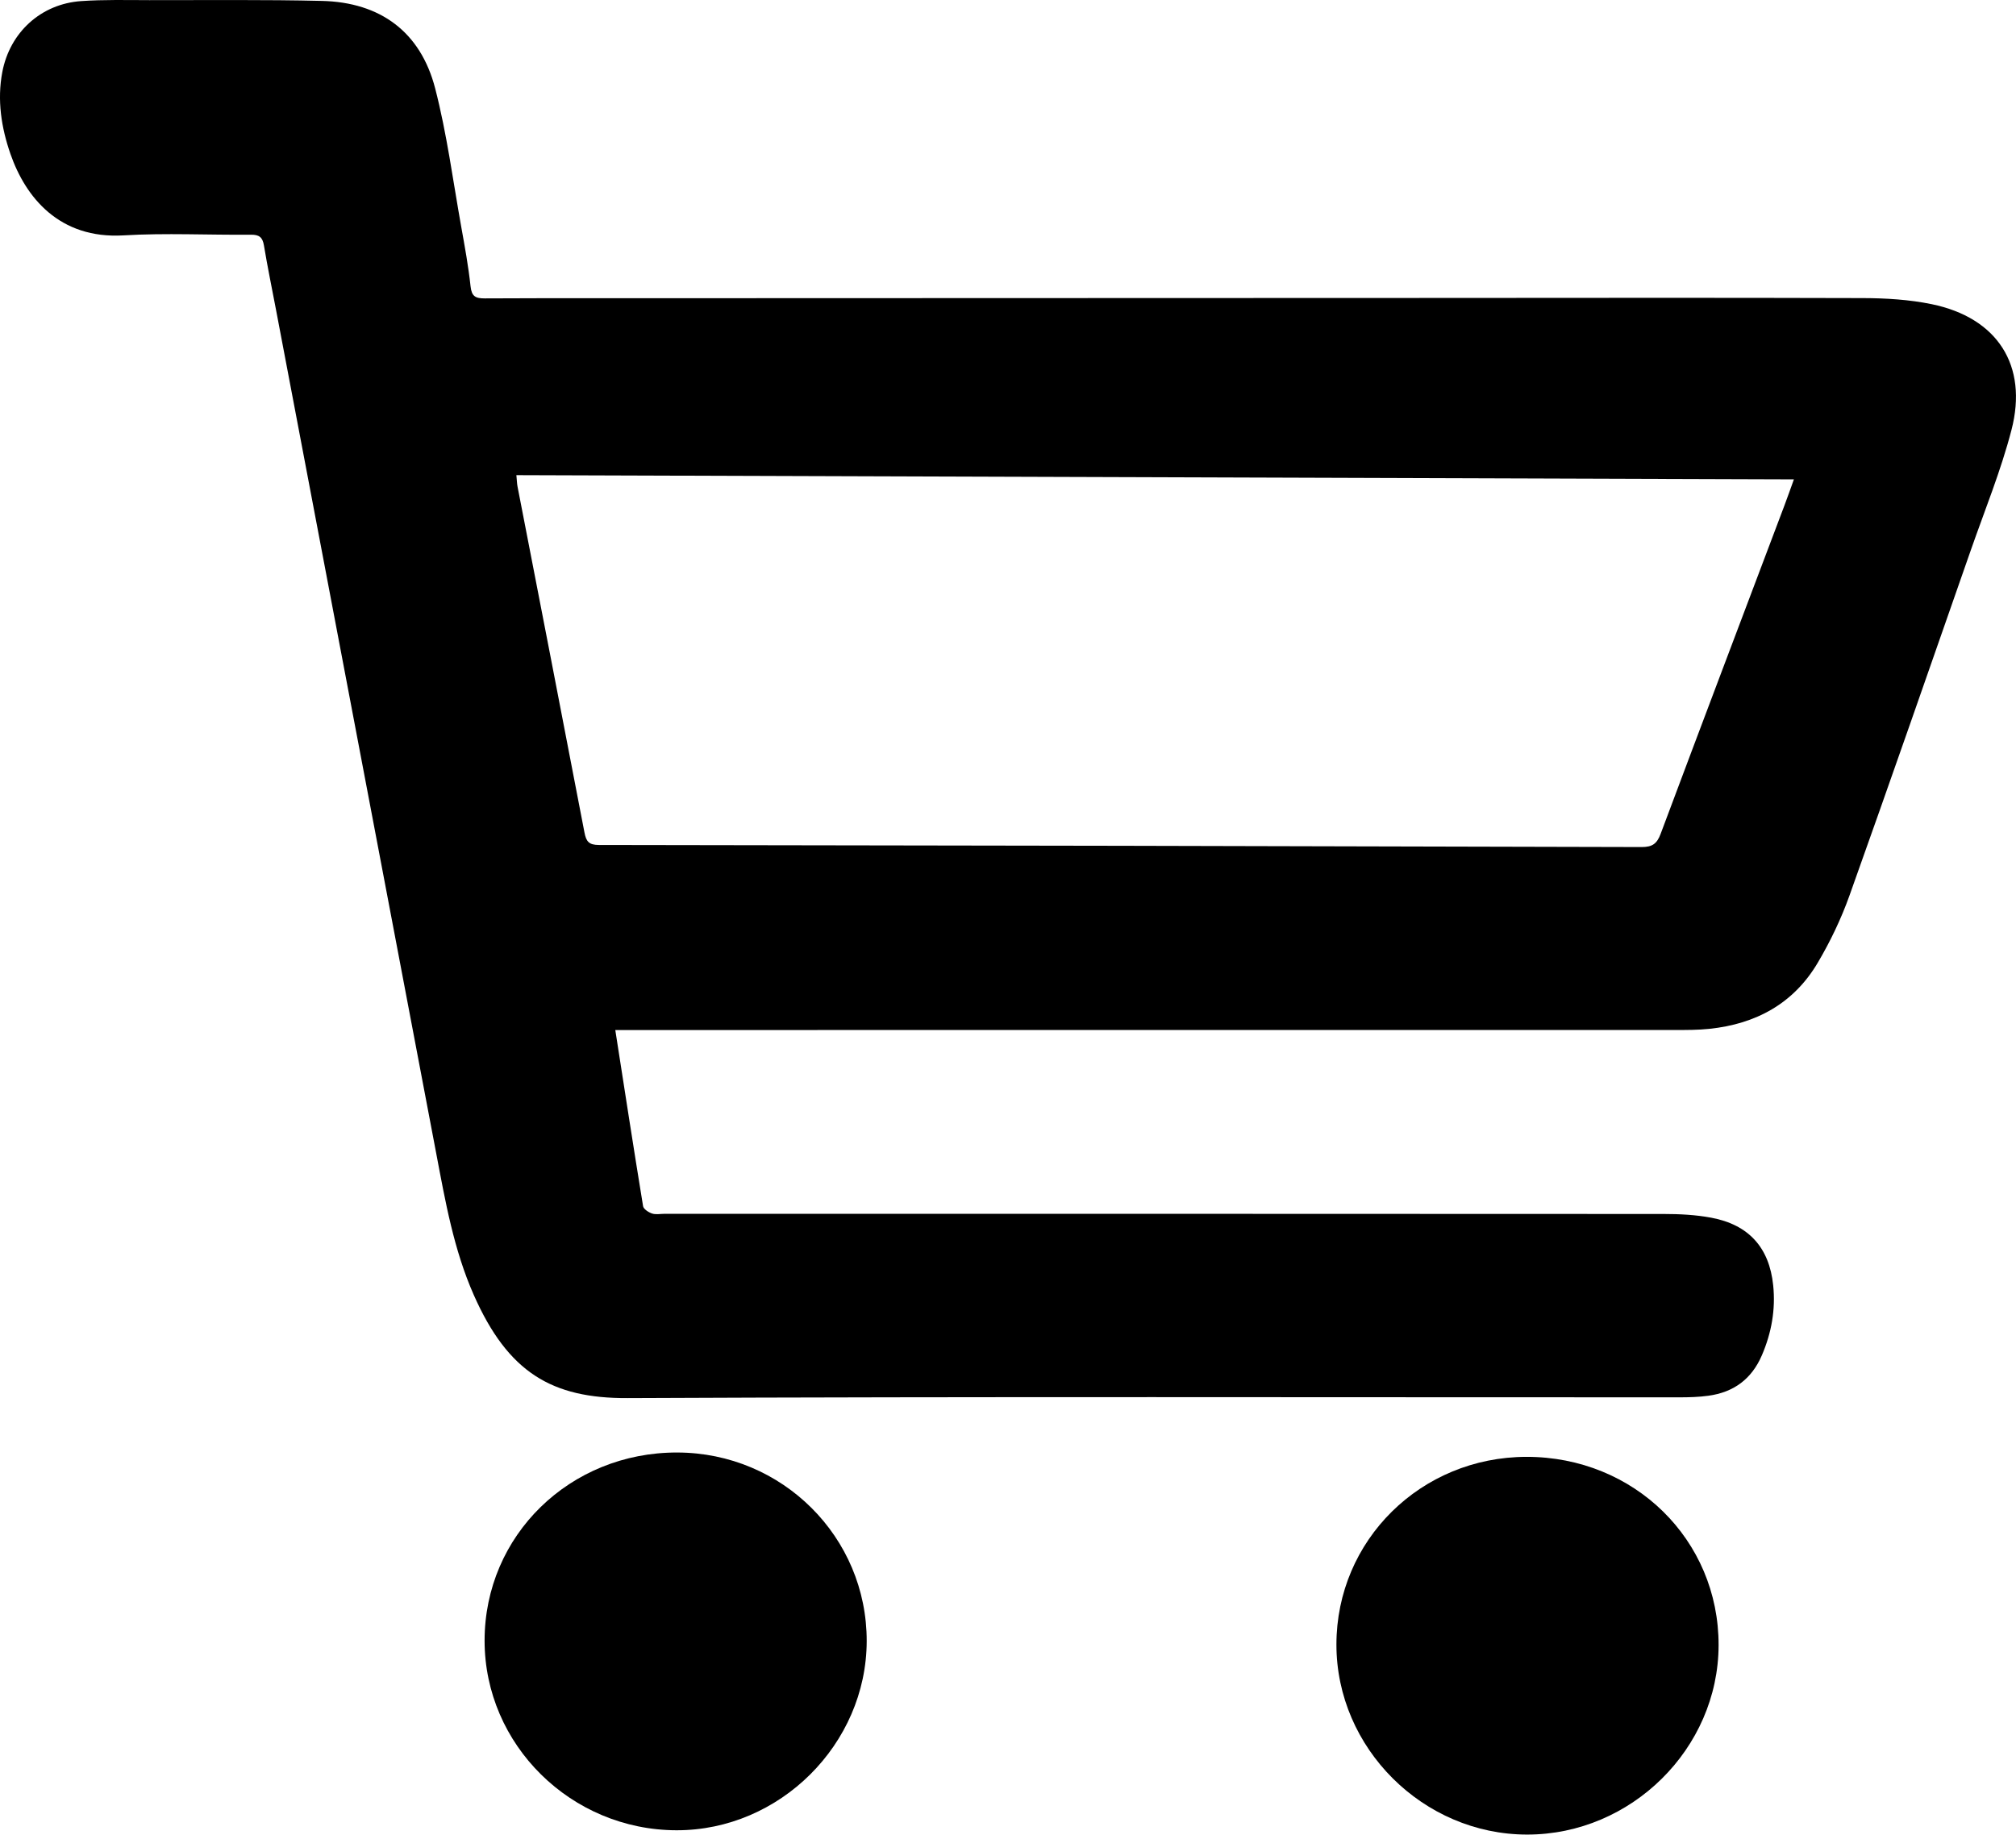 <?xml version="1.0" encoding="UTF-8"?>
<svg id="_Слой_1" data-name="Слой 1" xmlns="http://www.w3.org/2000/svg" viewBox="0 0 599.36 545.54">
  <path d="M182.93,306.31c2.79,17.9,5.44,35.14,8.26,52.36,.14,.87,1.62,1.83,2.66,2.18,1.12,.38,2.47,.09,3.72,.09,99,0,198.01-.01,297.01,.05,4.72,0,9.52,.24,14.15,1.1,11.16,2.08,17.28,8.88,18.44,20.09,.75,7.21-.49,14.15-3.36,20.83-3.04,7.08-8.4,11.01-15.91,12.03-2.83,.39-5.72,.47-8.59,.47-104.25,.02-208.5-.25-312.74,.23-22.52,.1-35.51-7.62-45.71-30.66-5.96-13.46-8.47-27.88-11.19-42.22-15.85-83.59-31.74-167.17-47.61-250.75-1.21-6.37-2.53-12.73-3.59-19.13-.41-2.46-1.43-3.22-3.91-3.19-12.61,.12-25.25-.55-37.82,.2-19.13,1.14-29.16-11.36-33.63-24.2C.39,37.95-.89,29.77,.68,21.45,2.92,9.62,12.18,1.14,24.18,.32,30.89-.14,37.65,.03,44.39,.04c17.1,.02,34.21-.18,51.31,.23,17.41,.41,29.35,9.25,33.68,26.03,3.48,13.47,5.28,27.38,7.74,41.11,1.06,5.89,2.14,11.8,2.78,17.74,.32,2.98,1.46,3.59,4.22,3.58,21.47-.1,42.95-.05,64.42-.06,72.16-.02,144.32-.04,216.48-.07,42.95-.01,85.89-.1,128.84,.04,6.82,.02,13.78,.44,20.44,1.81,19.49,4.02,28.7,18.17,23.72,37.38-3.15,12.16-7.95,23.89-12.1,35.78-11.97,34.27-23.88,68.56-36.09,102.75-2.46,6.88-5.68,13.6-9.4,19.9-7.17,12.16-18.42,18.25-32.28,19.68-3.34,.35-6.73,.34-10.1,.34-103.12,.02-206.25,.01-309.37,.01-1.73,0-3.46,0-5.76,0Zm-29.41-165.02c.15,1.49,.16,2.48,.35,3.44,6.64,34.29,13.33,68.56,19.9,102.86,.51,2.67,1.35,3.66,4.26,3.67,103.35,.12,206.71,.33,310.06,.62,3.16,0,4.52-1,5.61-3.9,12.19-32.59,24.53-65.13,36.82-97.69,.91-2.42,1.77-4.87,2.81-7.75-126.76-.42-253.04-.83-379.8-1.25Z"/>
  <path d="M201.16,544.25c-31.41-.05-57.1-25.44-57.09-56.41,.01-31.26,25.36-56,57.29-55.92,31.23,.07,56.39,25.15,56.31,56.12-.08,30.62-25.86,56.26-56.51,56.21Z"/>
  <path d="M397.32,489.05c0-31.02,25.1-55.81,56.52-55.84,32.02-.02,57.18,24.67,57.1,56.04-.08,30.71-25.96,56.3-56.93,56.28-30.91-.02-56.69-25.7-56.69-56.49Z"/>
</svg>